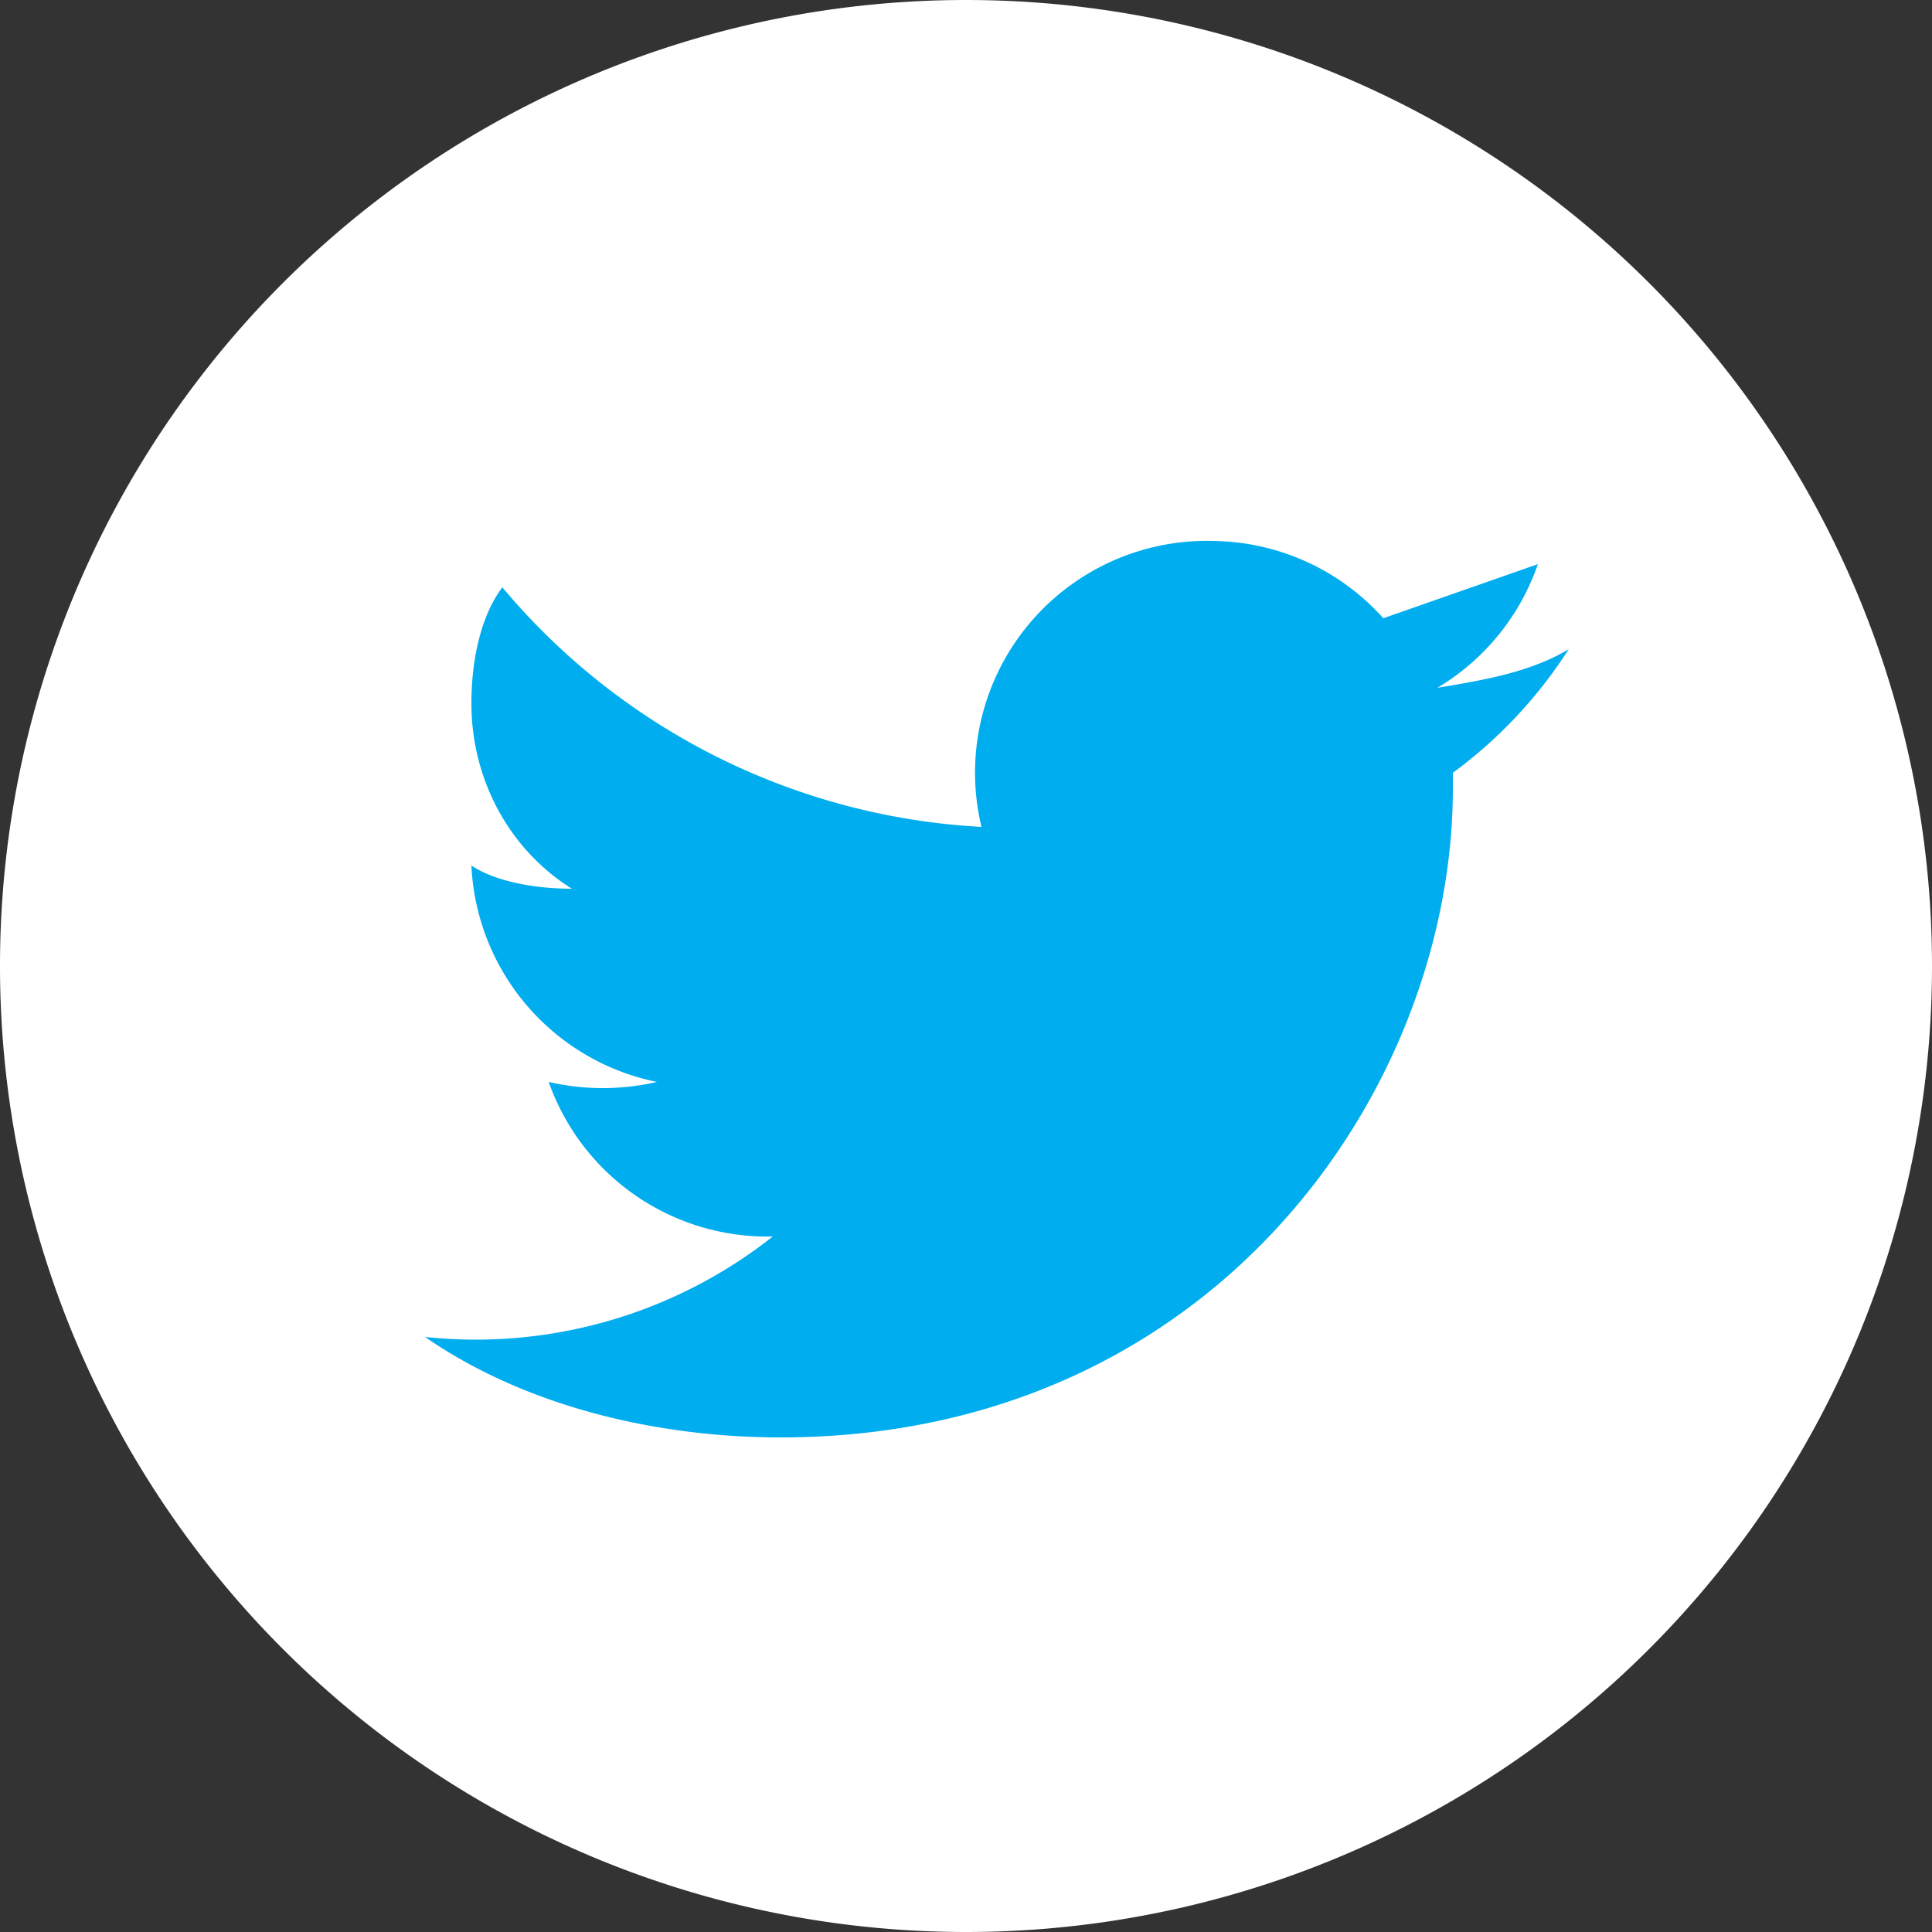 <svg width="25" height="25" fill="none" xmlns="http://www.w3.org/2000/svg"><rect width="100%" height="100%" fill="#333333" stroke="none"/><path d="M12.5 0a12.5 12.5 0 110 25 12.5 12.5 0 010-25z" fill="#fff"/><path d="M20.3 8.4c-.5.3-1.1.4-1.7.5a3 3 0 001.3-1.6l-2 .7a3 3 0 00-2.2-1 3 3 0 00-3 3.7 8.7 8.7 0 01-6.2-3.1c-.3.4-.4 1-.4 1.5 0 1 .5 1.9 1.3 2.4-.5 0-1-.1-1.3-.3A3 3 0 008.5 14a3.1 3.1 0 01-1.4 0 3 3 0 002.9 2 6.2 6.2 0 01-4.5 1.3c1.3.9 3 1.3 4.6 1.3 5.6 0 8.7-4.5 8.7-8.4V10a6 6 0 001.5-1.6z" fill="#00ADEE"/></svg>